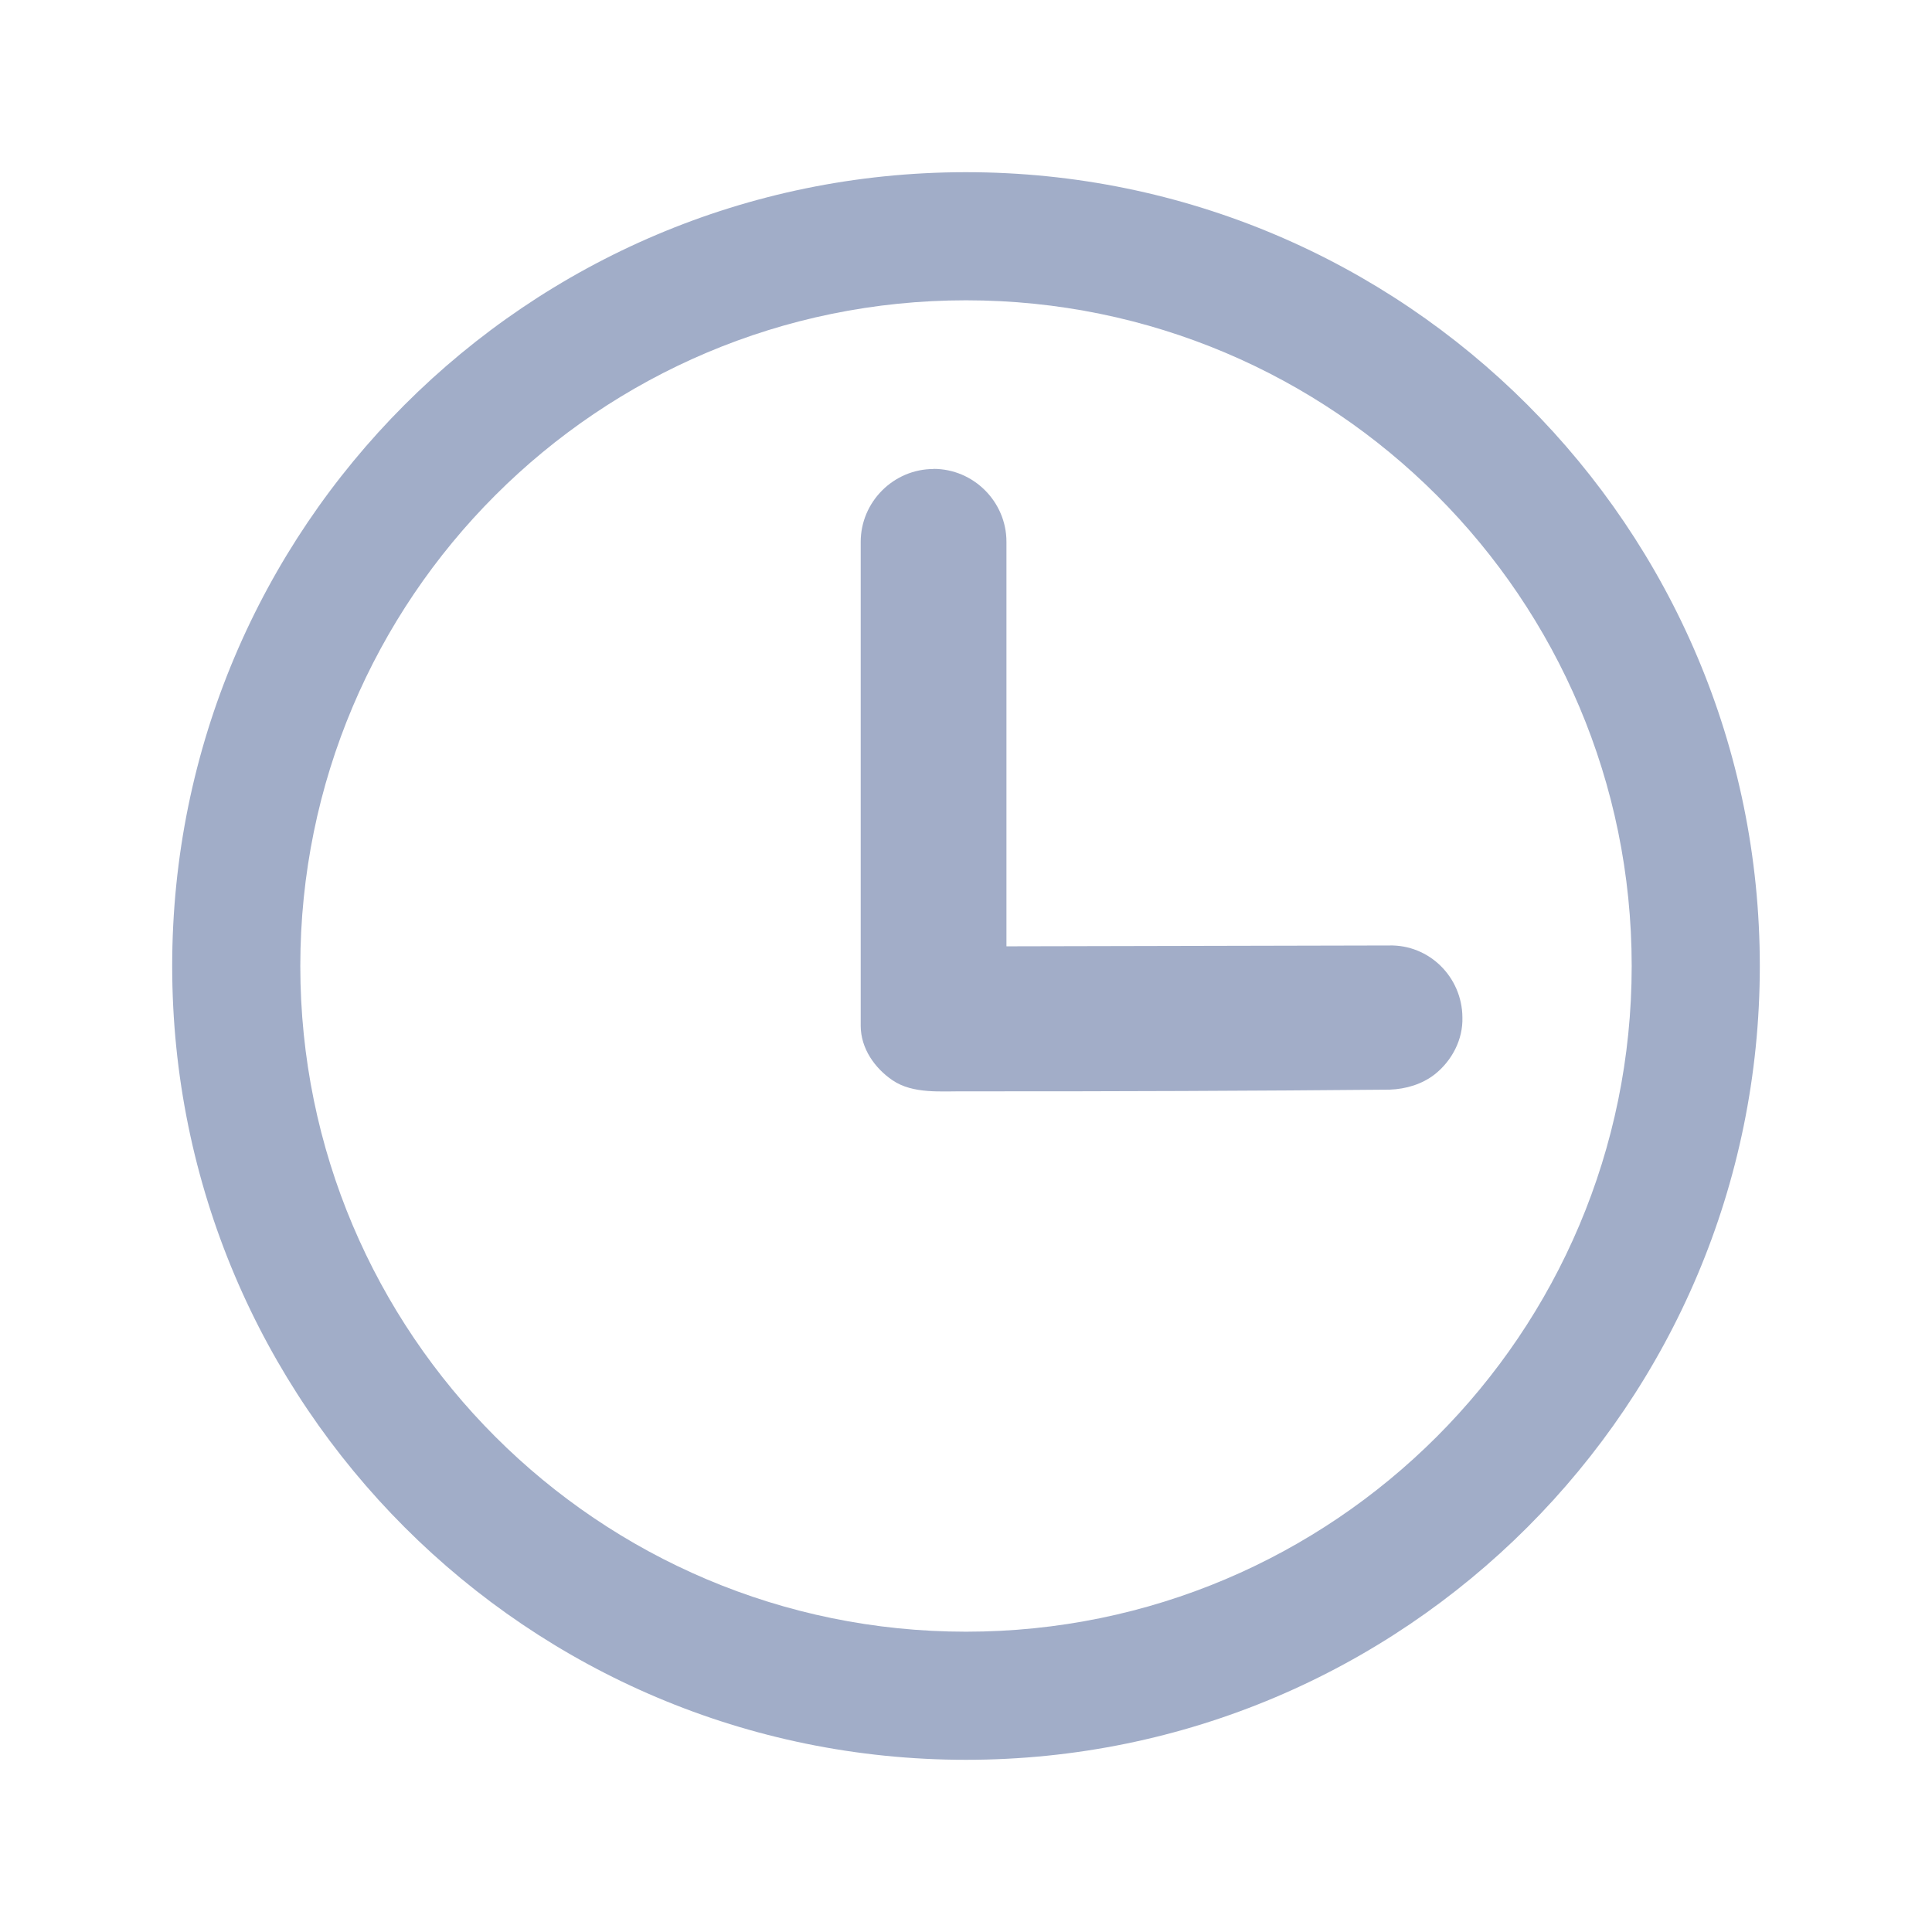 <?xml version="1.0" encoding="UTF-8" standalone="no"?>
<svg
   version="1.1"
   viewBox="0 0 16 16"
   id="svg9"
   sodipodi:docname="document-open-recent.svg"
   inkscape:version="1.2.2 (b0a8486541, 2022-12-01)"
   xml:space="preserve"
   width="16"
   height="16"
   xmlns:inkscape="http://www.inkscape.org/namespaces/inkscape"
   xmlns:sodipodi="http://sodipodi.sourceforge.net/DTD/sodipodi-0.dtd"
   xmlns="http://www.w3.org/2000/svg"
   xmlns:svg="http://www.w3.org/2000/svg"><sodipodi:namedview
     id="namedview11"
     pagecolor="#ffffff"
     bordercolor="#666666"
     borderopacity="1.0"
     inkscape:pageshadow="2"
     inkscape:pageopacity="0.0"
     inkscape:pagecheckerboard="0"
     showgrid="false"
     inkscape:zoom="27.301494"
     inkscape:cx="7.5820027"
     inkscape:cy="7.7651428"
     inkscape:current-layer="svg9"
     inkscape:showpageshadow="2"
     inkscape:deskcolor="#d1d1d1"
     inkscape:window-width="1920"
     inkscape:window-height="1026"
     inkscape:window-x="0"
     inkscape:window-y="24"
     inkscape:window-maximized="1" /><defs
     id="defs3"><style
       id="current-color-scheme"
       type="text/css">.ColorScheme-Text {
        color:#a1adc8;
      }</style><style
       id="current-color-scheme-5"
       type="text/css">.ColorScheme-Text {
        color:#a1adc8;
      }</style><style
       id="current-color-scheme-2"
       type="text/css">.ColorScheme-Text {
        color:#a1adc8;
      }</style></defs><rect
     style="opacity:1;fill:none;fill-opacity:1;stroke:none;stroke-width:4.349;stroke-opacity:0.373"
     id="rect841"
     width="16"
     height="16"
     x="0"
     y="0" /><path
     id="path17454"
     style="display:inline;fill:currentColor;fill-opacity:1;stroke-width:0.921"
     class="ColorScheme-Text"
     inkscape:label="path3"
     d="M 7.993,1.426 C 4.365,1.43 1.426,4.372 1.426,8 1.426,11.631 4.369,14.574 8,14.574 11.631,14.574 14.574,11.631 14.574,8 14.574,4.369 11.631,1.426 8,1.426 Z M 8,2.487 c 3.045,2e-7 5.513,2.468 5.513,5.513 0,3.045 -2.468,5.513 -5.513,5.513 C 4.956,13.513 2.487,11.045 2.487,8 2.487,4.955 4.955,2.487 8,2.487 Z" /><path
     id="path7559"
     style="display:inline;opacity:0.99;fill:#a1adc8;fill-opacity:1;stroke-width:0.727"
     class="ColorScheme-Text"
     inkscape:label="path4"
     d="m 7.732,3.884 c -0.332,-1e-7 -0.604,0.272 -0.604,0.604 v 4.006 c 0,0.191 0.119,0.354 0.263,0.452 0.17,0.116 0.404,0.09 0.609,0.092 1.192,0.001 2.424,-0.004 3.509,-0.014 0.137,-0.005 0.269,-0.046 0.372,-0.126 0.142,-0.112 0.236,-0.288 0.23,-0.474 -0.003,-0.33 -0.272,-0.603 -0.609,-0.594 l -3.167,0.007 V 4.487 c 0,-0.332 -0.272,-0.604 -0.604,-0.604 z"
     sodipodi:nodetypes="ssssccccccsss" /></svg>
